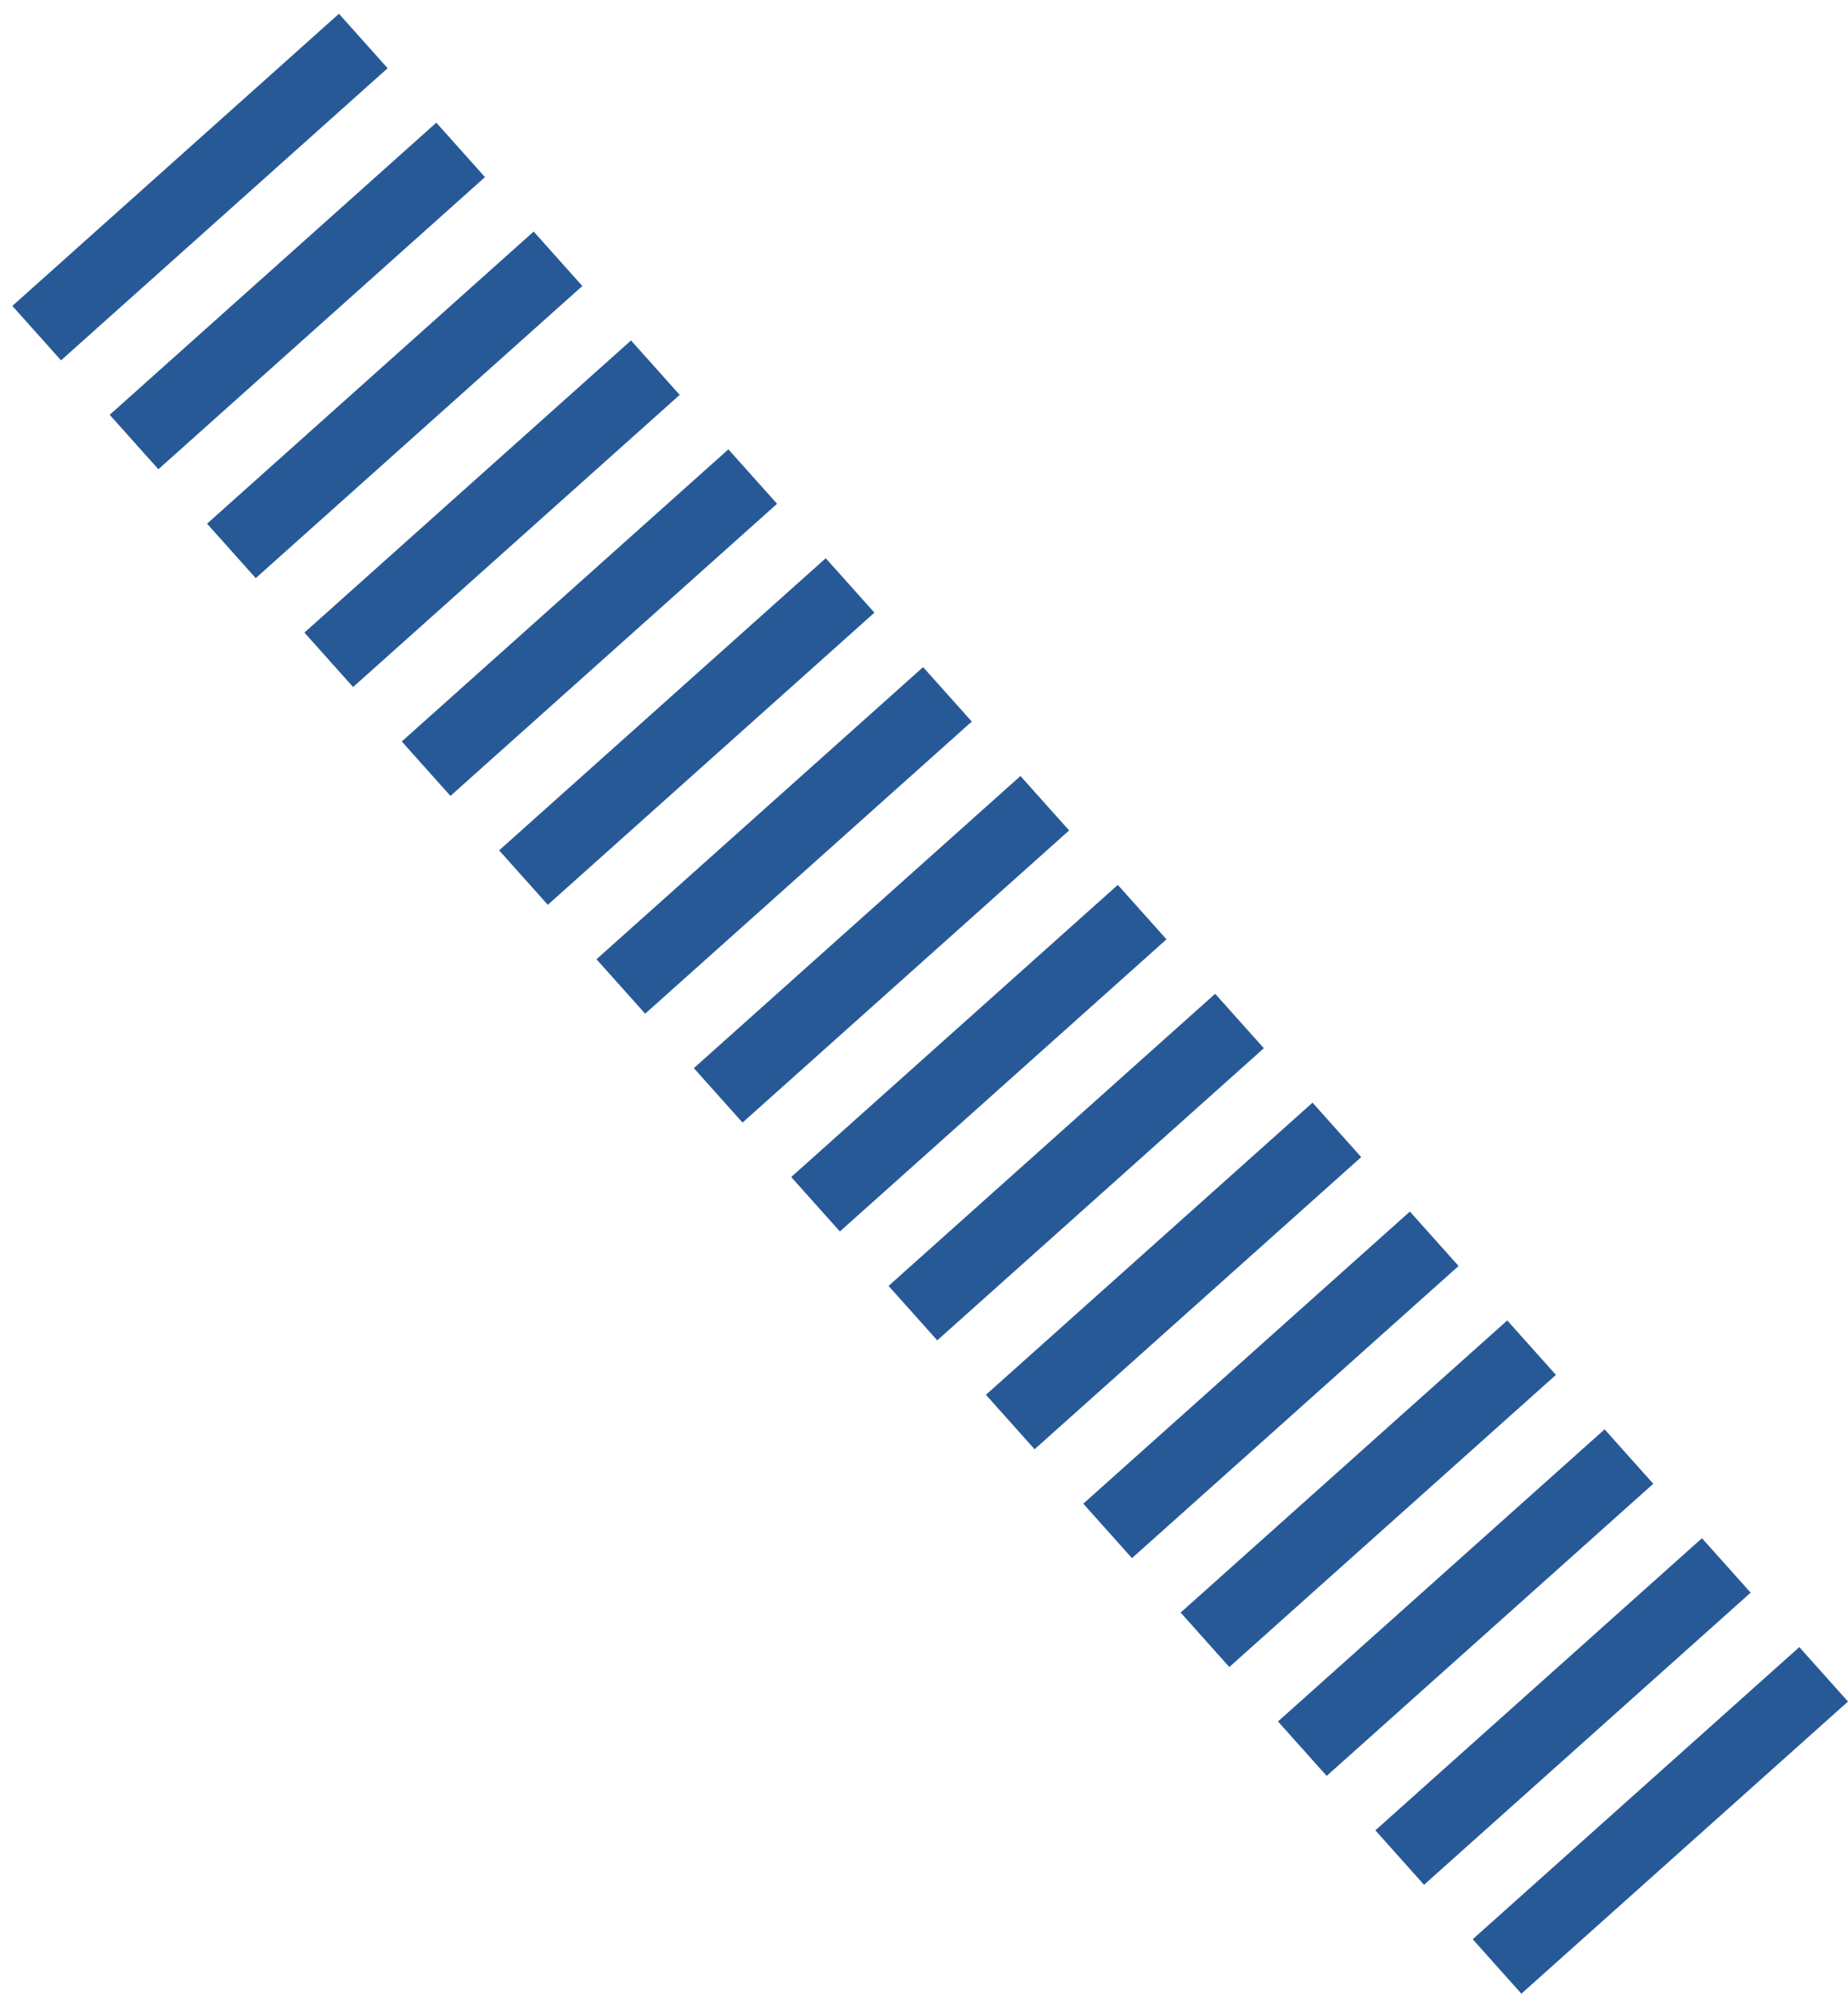 <svg id="Layer_1" data-name="Layer 1" xmlns="http://www.w3.org/2000/svg" viewBox="0 0 759.19 818.89"><defs><style>.cls-1{fill:none;stroke:#275996;stroke-miterlimit:10;stroke-width:180px;stroke-dasharray:30;}</style></defs><title>icon crosswalk</title><line class="cls-1" x1="692.1" y1="758.89" x2="67.09" y2="59.99"/></svg>
